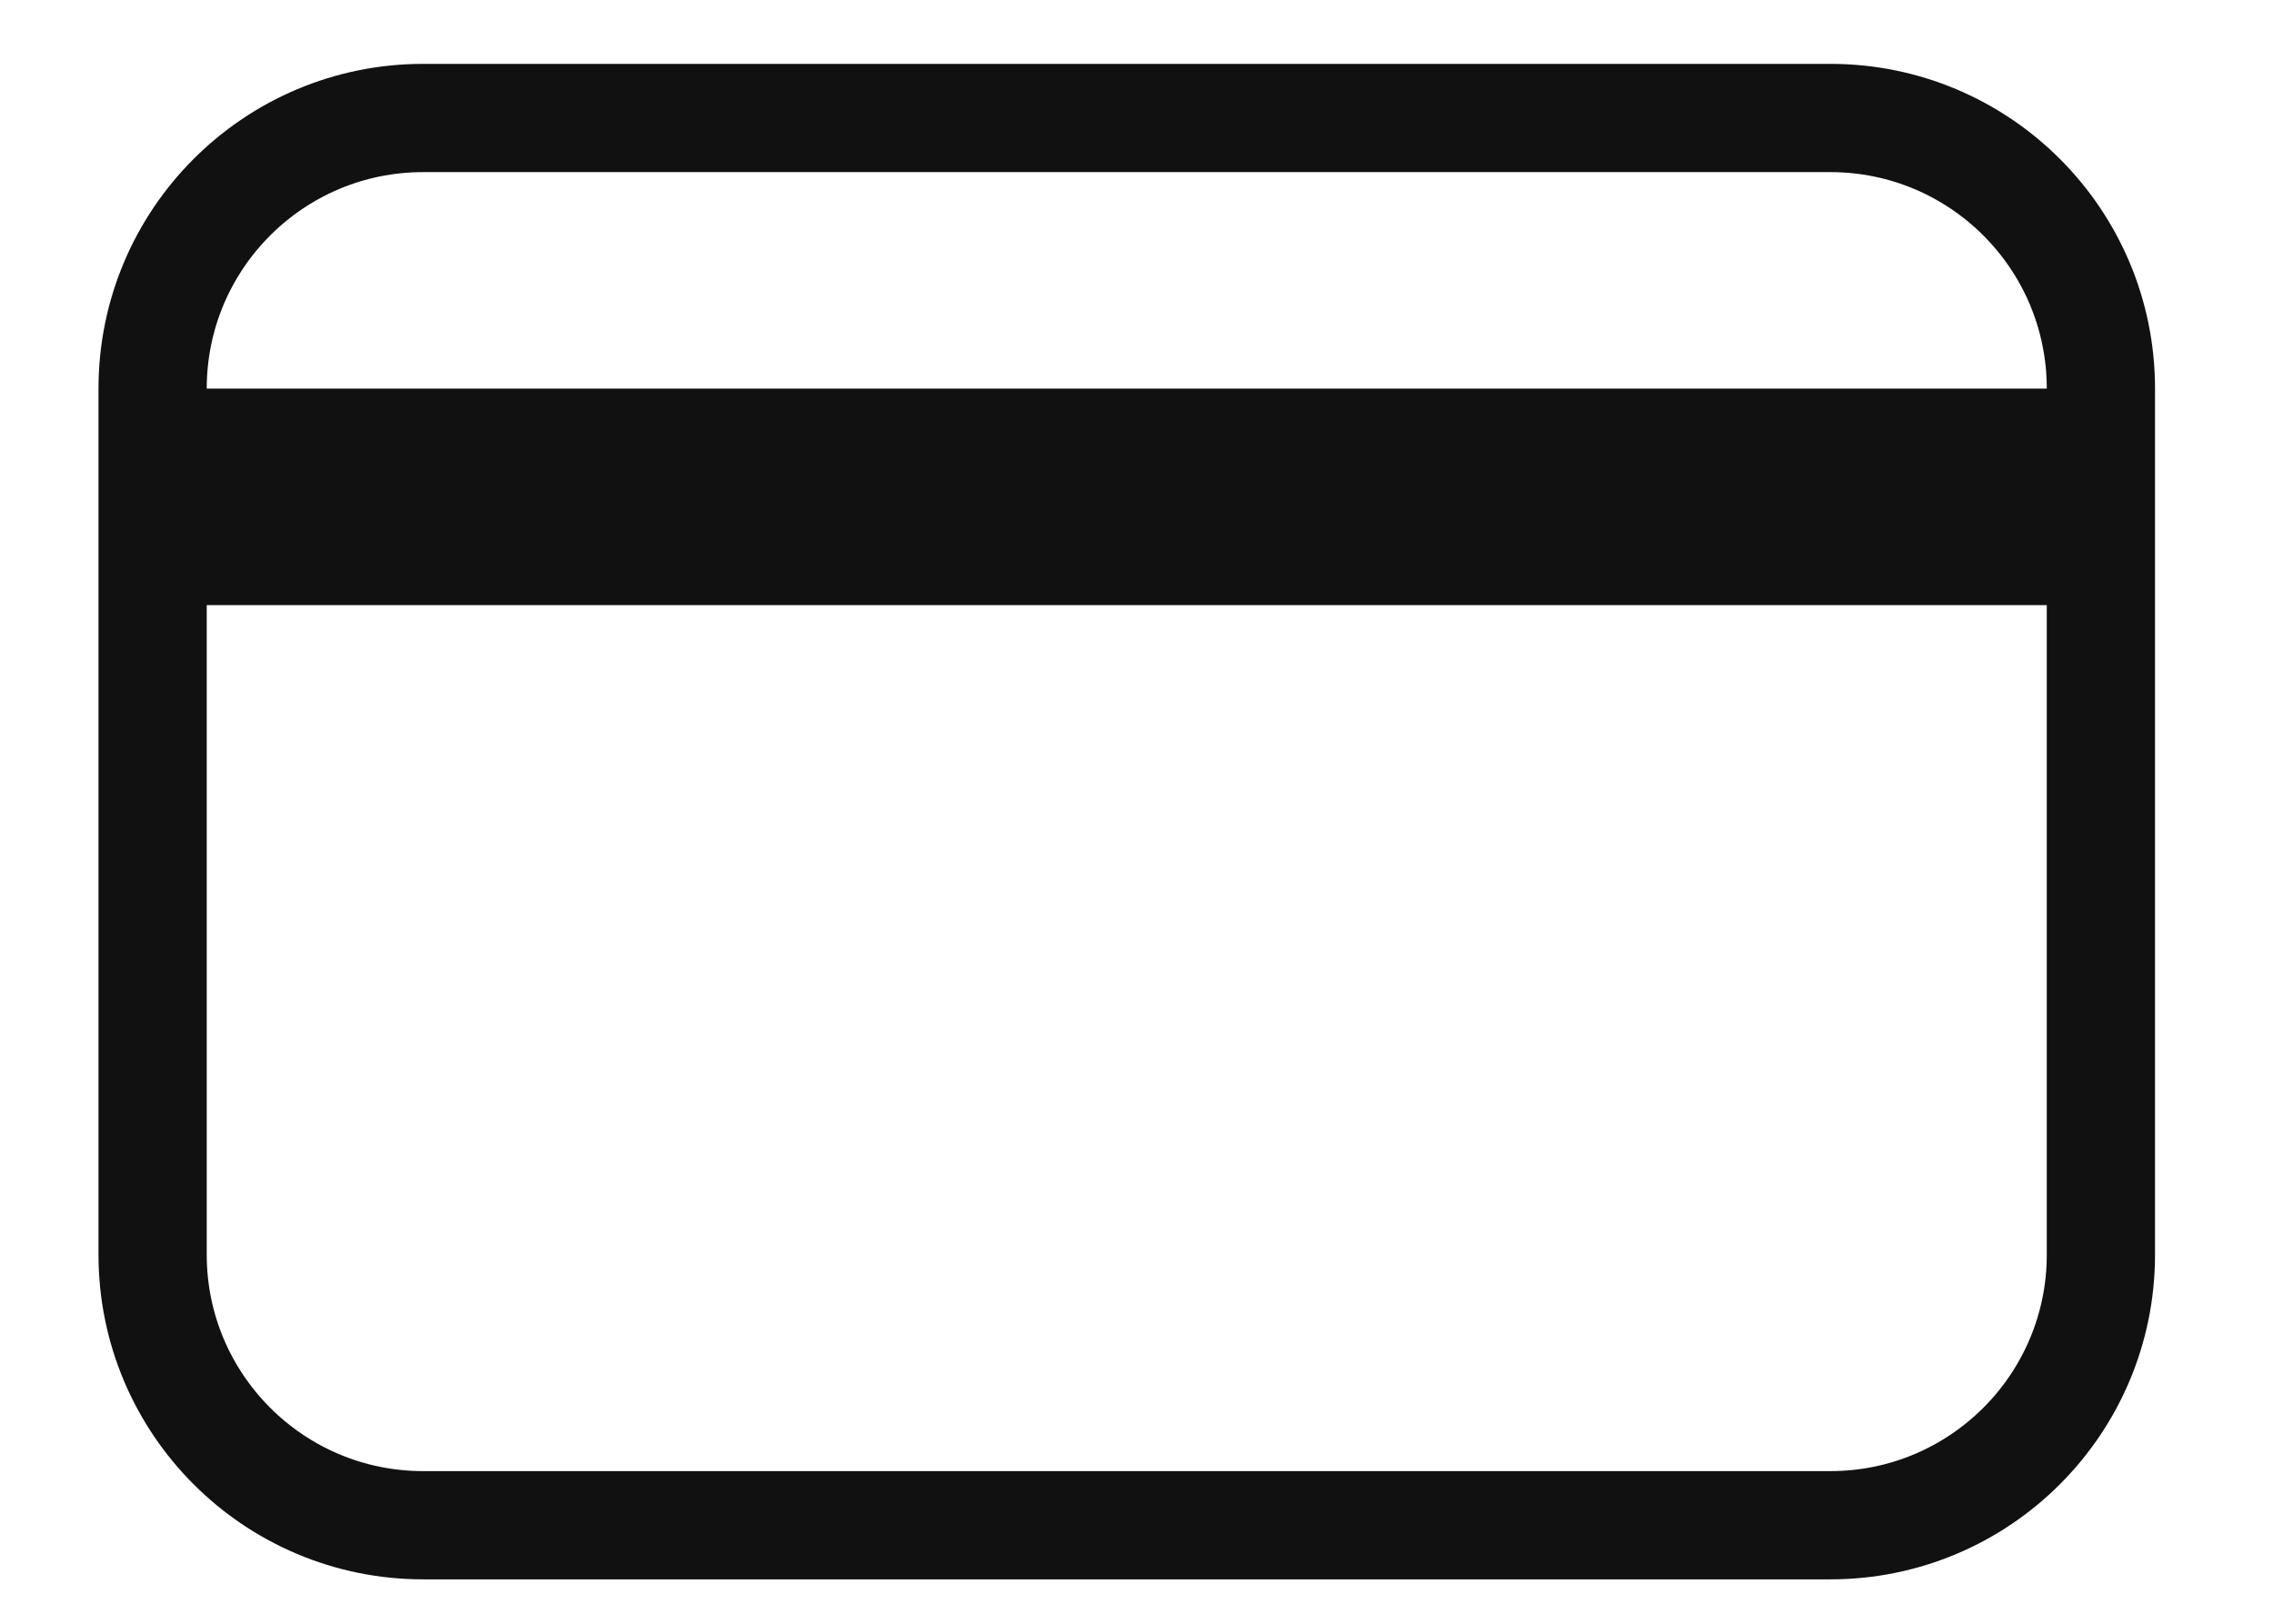<svg width="21" height="15" viewBox="0 0 21 15" fill="none" xmlns="http://www.w3.org/2000/svg">
<path d="M16.91 1.09H3.91C2.529 1.09 1.41 2.209 1.41 3.59V11.59C1.41 12.971 2.529 14.09 3.91 14.09H16.91C18.291 14.09 19.41 12.971 19.41 11.59V3.59C19.41 2.209 18.291 1.09 16.91 1.09Z" stroke="#111111"/>
<path d="M19.66 3.59H1.66V5.59H19.66V3.59Z" fill="#111111"/>
</svg>
